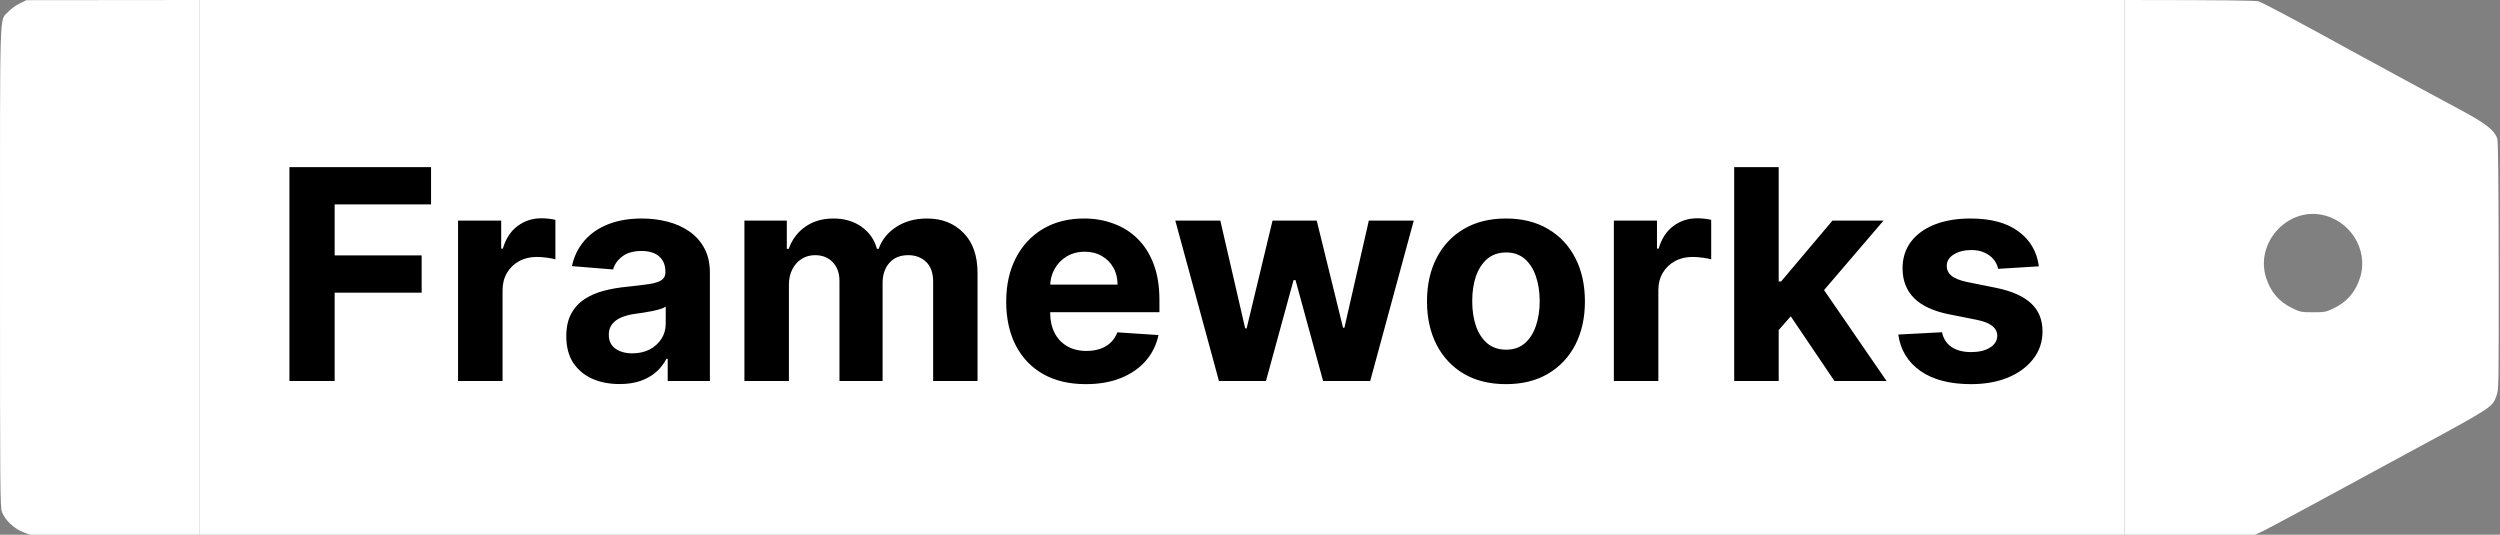<svg width="187" height="40" viewBox="0 0 187 40" fill="none" xmlns="http://www.w3.org/2000/svg">
<rect x="0" y="0" width="187" height="40" fill="#808080" stroke="none"/>
<path d="M1.46 0.266L1.979 0.013L14.903 0V40H2.243L1.715 39.797C1.056 39.544 0.379 38.903 0.15 38.304C0.01 37.916 0.001 36.845 0.001 19.956C0.001 -0.021 -0.052 1.607 0.616 0.882C0.801 0.679 1.179 0.401 1.46 0.266Z" fill="white"/>
<rect width="144" height="40" transform="translate(14.903)" fill="white"/>
<path d="M21.649 28.5V12.5H32.243V15.289H25.032V19.102H31.54V21.891H25.032V28.5H21.649ZM34.263 28.5V16.5H37.489V18.594H37.614C37.833 17.849 38.2 17.287 38.716 16.906C39.231 16.521 39.825 16.328 40.497 16.328C40.663 16.328 40.843 16.338 41.036 16.359C41.229 16.38 41.398 16.409 41.544 16.445V19.398C41.388 19.352 41.171 19.31 40.895 19.273C40.619 19.237 40.367 19.219 40.138 19.219C39.648 19.219 39.21 19.326 38.825 19.539C38.445 19.747 38.143 20.039 37.919 20.414C37.7 20.789 37.591 21.221 37.591 21.711V28.5H34.263ZM46.343 28.727C45.577 28.727 44.895 28.594 44.296 28.328C43.697 28.057 43.223 27.659 42.874 27.133C42.53 26.602 42.358 25.94 42.358 25.148C42.358 24.482 42.481 23.922 42.725 23.469C42.97 23.016 43.303 22.651 43.725 22.375C44.147 22.099 44.626 21.891 45.163 21.75C45.705 21.609 46.272 21.51 46.866 21.453C47.564 21.38 48.126 21.312 48.553 21.25C48.981 21.182 49.29 21.083 49.483 20.953C49.676 20.823 49.772 20.63 49.772 20.375V20.328C49.772 19.833 49.616 19.451 49.303 19.18C48.996 18.909 48.559 18.773 47.991 18.773C47.392 18.773 46.915 18.906 46.561 19.172C46.207 19.432 45.973 19.76 45.858 20.156L42.78 19.906C42.936 19.177 43.244 18.547 43.702 18.016C44.16 17.479 44.751 17.068 45.475 16.781C46.205 16.49 47.048 16.344 48.007 16.344C48.673 16.344 49.311 16.422 49.921 16.578C50.535 16.734 51.08 16.977 51.553 17.305C52.033 17.633 52.41 18.055 52.686 18.57C52.962 19.081 53.1 19.693 53.1 20.406V28.5H49.944V26.836H49.85C49.658 27.211 49.4 27.542 49.077 27.828C48.754 28.109 48.366 28.331 47.913 28.492C47.46 28.648 46.936 28.727 46.343 28.727ZM47.296 26.43C47.785 26.43 48.218 26.333 48.593 26.141C48.968 25.943 49.262 25.677 49.475 25.344C49.689 25.01 49.796 24.633 49.796 24.211V22.938C49.691 23.005 49.548 23.068 49.366 23.125C49.189 23.177 48.988 23.227 48.764 23.273C48.54 23.315 48.316 23.354 48.093 23.391C47.869 23.422 47.665 23.451 47.483 23.477C47.093 23.534 46.751 23.625 46.46 23.75C46.168 23.875 45.941 24.044 45.78 24.258C45.619 24.466 45.538 24.727 45.538 25.039C45.538 25.492 45.702 25.838 46.03 26.078C46.363 26.312 46.785 26.43 47.296 26.43ZM55.682 28.5V16.5H58.854V18.617H58.995C59.245 17.914 59.661 17.359 60.245 16.953C60.828 16.547 61.526 16.344 62.339 16.344C63.161 16.344 63.862 16.549 64.44 16.961C65.018 17.367 65.404 17.919 65.596 18.617H65.721C65.966 17.93 66.409 17.38 67.05 16.969C67.695 16.552 68.458 16.344 69.339 16.344C70.458 16.344 71.367 16.701 72.065 17.414C72.768 18.122 73.12 19.128 73.12 20.43V28.5H69.8V21.086C69.8 20.419 69.623 19.919 69.268 19.586C68.914 19.253 68.471 19.086 67.94 19.086C67.336 19.086 66.865 19.279 66.526 19.664C66.188 20.044 66.018 20.547 66.018 21.172V28.5H62.792V21.016C62.792 20.427 62.623 19.958 62.284 19.609C61.951 19.26 61.511 19.086 60.964 19.086C60.594 19.086 60.261 19.18 59.964 19.367C59.672 19.549 59.44 19.807 59.268 20.141C59.096 20.469 59.011 20.854 59.011 21.297V28.5H55.682ZM81.218 28.734C79.983 28.734 78.921 28.484 78.03 27.984C77.145 27.479 76.462 26.766 75.983 25.844C75.504 24.917 75.264 23.82 75.264 22.555C75.264 21.32 75.504 20.237 75.983 19.305C76.462 18.372 77.137 17.646 78.007 17.125C78.882 16.604 79.908 16.344 81.085 16.344C81.876 16.344 82.613 16.471 83.296 16.727C83.983 16.977 84.582 17.354 85.093 17.859C85.608 18.365 86.009 19 86.296 19.766C86.582 20.526 86.725 21.417 86.725 22.438V23.352H76.593V21.289H83.593C83.593 20.81 83.488 20.385 83.28 20.016C83.072 19.646 82.783 19.357 82.413 19.148C82.048 18.935 81.624 18.828 81.139 18.828C80.634 18.828 80.186 18.945 79.796 19.18C79.41 19.409 79.108 19.719 78.889 20.109C78.671 20.495 78.559 20.924 78.553 21.398V23.359C78.553 23.953 78.663 24.466 78.882 24.898C79.106 25.331 79.421 25.664 79.827 25.898C80.233 26.133 80.715 26.25 81.272 26.25C81.642 26.25 81.981 26.198 82.288 26.094C82.595 25.99 82.858 25.833 83.077 25.625C83.296 25.417 83.462 25.162 83.577 24.859L86.655 25.062C86.499 25.802 86.178 26.448 85.694 27C85.215 27.547 84.595 27.974 83.835 28.281C83.079 28.583 82.207 28.734 81.218 28.734ZM91.178 28.5L87.913 16.5H91.28L93.139 24.562H93.249L95.186 16.5H98.491L100.46 24.516H100.561L102.389 16.5H105.749L102.491 28.5H98.968L96.905 20.953H96.757L94.694 28.5H91.178ZM112.645 28.734C111.432 28.734 110.382 28.477 109.497 27.961C108.617 27.44 107.937 26.716 107.458 25.789C106.979 24.857 106.739 23.776 106.739 22.547C106.739 21.307 106.979 20.224 107.458 19.297C107.937 18.365 108.617 17.641 109.497 17.125C110.382 16.604 111.432 16.344 112.645 16.344C113.859 16.344 114.906 16.604 115.786 17.125C116.671 17.641 117.354 18.365 117.833 19.297C118.312 20.224 118.552 21.307 118.552 22.547C118.552 23.776 118.312 24.857 117.833 25.789C117.354 26.716 116.671 27.44 115.786 27.961C114.906 28.477 113.859 28.734 112.645 28.734ZM112.661 26.156C113.213 26.156 113.674 26 114.044 25.688C114.413 25.37 114.692 24.938 114.88 24.391C115.072 23.844 115.169 23.221 115.169 22.523C115.169 21.826 115.072 21.203 114.88 20.656C114.692 20.109 114.413 19.677 114.044 19.359C113.674 19.042 113.213 18.883 112.661 18.883C112.104 18.883 111.635 19.042 111.255 19.359C110.88 19.677 110.596 20.109 110.403 20.656C110.216 21.203 110.122 21.826 110.122 22.523C110.122 23.221 110.216 23.844 110.403 24.391C110.596 24.938 110.88 25.37 111.255 25.688C111.635 26 112.104 26.156 112.661 26.156ZM120.716 28.5V16.5H123.942V18.594H124.067C124.286 17.849 124.653 17.287 125.169 16.906C125.684 16.521 126.278 16.328 126.95 16.328C127.117 16.328 127.296 16.338 127.489 16.359C127.682 16.38 127.851 16.409 127.997 16.445V19.398C127.841 19.352 127.624 19.31 127.348 19.273C127.072 19.237 126.82 19.219 126.591 19.219C126.101 19.219 125.663 19.326 125.278 19.539C124.898 19.747 124.596 20.039 124.372 20.414C124.153 20.789 124.044 21.221 124.044 21.711V28.5H120.716ZM132.733 25.047L132.741 21.055H133.225L137.069 16.5H140.889L135.725 22.531H134.936L132.733 25.047ZM129.718 28.5V12.5H133.046V28.5H129.718ZM137.218 28.5L133.686 23.273L135.905 20.922L141.116 28.5H137.218ZM152.507 19.922L149.46 20.109C149.408 19.849 149.296 19.615 149.124 19.406C148.952 19.193 148.725 19.023 148.444 18.898C148.168 18.768 147.837 18.703 147.452 18.703C146.936 18.703 146.501 18.812 146.147 19.031C145.793 19.245 145.616 19.531 145.616 19.891C145.616 20.177 145.731 20.419 145.96 20.617C146.189 20.815 146.582 20.974 147.139 21.094L149.311 21.531C150.478 21.771 151.348 22.156 151.921 22.688C152.494 23.219 152.78 23.917 152.78 24.781C152.78 25.568 152.548 26.258 152.085 26.852C151.626 27.445 150.996 27.909 150.194 28.242C149.397 28.57 148.478 28.734 147.436 28.734C145.848 28.734 144.582 28.404 143.639 27.742C142.702 27.076 142.152 26.169 141.991 25.023L145.264 24.852C145.363 25.336 145.603 25.706 145.983 25.961C146.363 26.211 146.85 26.336 147.444 26.336C148.027 26.336 148.496 26.224 148.85 26C149.21 25.771 149.392 25.477 149.397 25.117C149.392 24.815 149.264 24.568 149.014 24.375C148.764 24.177 148.379 24.026 147.858 23.922L145.78 23.508C144.608 23.273 143.736 22.867 143.163 22.289C142.595 21.711 142.311 20.974 142.311 20.078C142.311 19.307 142.52 18.643 142.936 18.086C143.358 17.529 143.949 17.099 144.71 16.797C145.475 16.495 146.371 16.344 147.397 16.344C148.913 16.344 150.106 16.664 150.975 17.305C151.85 17.945 152.361 18.818 152.507 19.922Z" fill="black"/>
<path fill-rule="evenodd" clip-rule="evenodd" d="M186.795 10.368C186.592 9.752 185.959 9.255 184.166 8.285C183.511 7.935 182.508 7.394 181.601 6.904C181.217 6.697 180.851 6.499 180.535 6.329C179.948 6.007 179.28 5.645 178.707 5.334C178.241 5.081 177.838 4.862 177.59 4.726C177.036 4.431 176.042 3.892 175.392 3.529C171.822 1.564 169.273 0.215 168.947 0.105C168.732 0.037 166.962 0.007 158.903 0V40H168.666L169.079 39.815C169.299 39.722 170.741 38.954 172.288 38.12C172.819 37.831 173.501 37.463 174.243 37.062C175.652 36.3 177.281 35.42 178.513 34.746C185.555 30.94 186.3 30.555 186.595 29.95C186.645 29.849 186.681 29.742 186.733 29.611C186.909 29.164 186.909 28.987 186.9 19.905C186.891 13.564 186.865 10.562 186.795 10.368ZM174.53 23.074C175.559 22.587 176.201 21.843 176.543 20.737C177.185 18.656 175.752 16.407 173.554 16.044C170.969 15.628 168.719 18.231 169.492 20.737C169.835 21.843 170.477 22.587 171.506 23.074C172.051 23.34 172.165 23.357 173.018 23.357C173.871 23.357 173.985 23.34 174.53 23.074Z" fill="white"/>
</svg>
